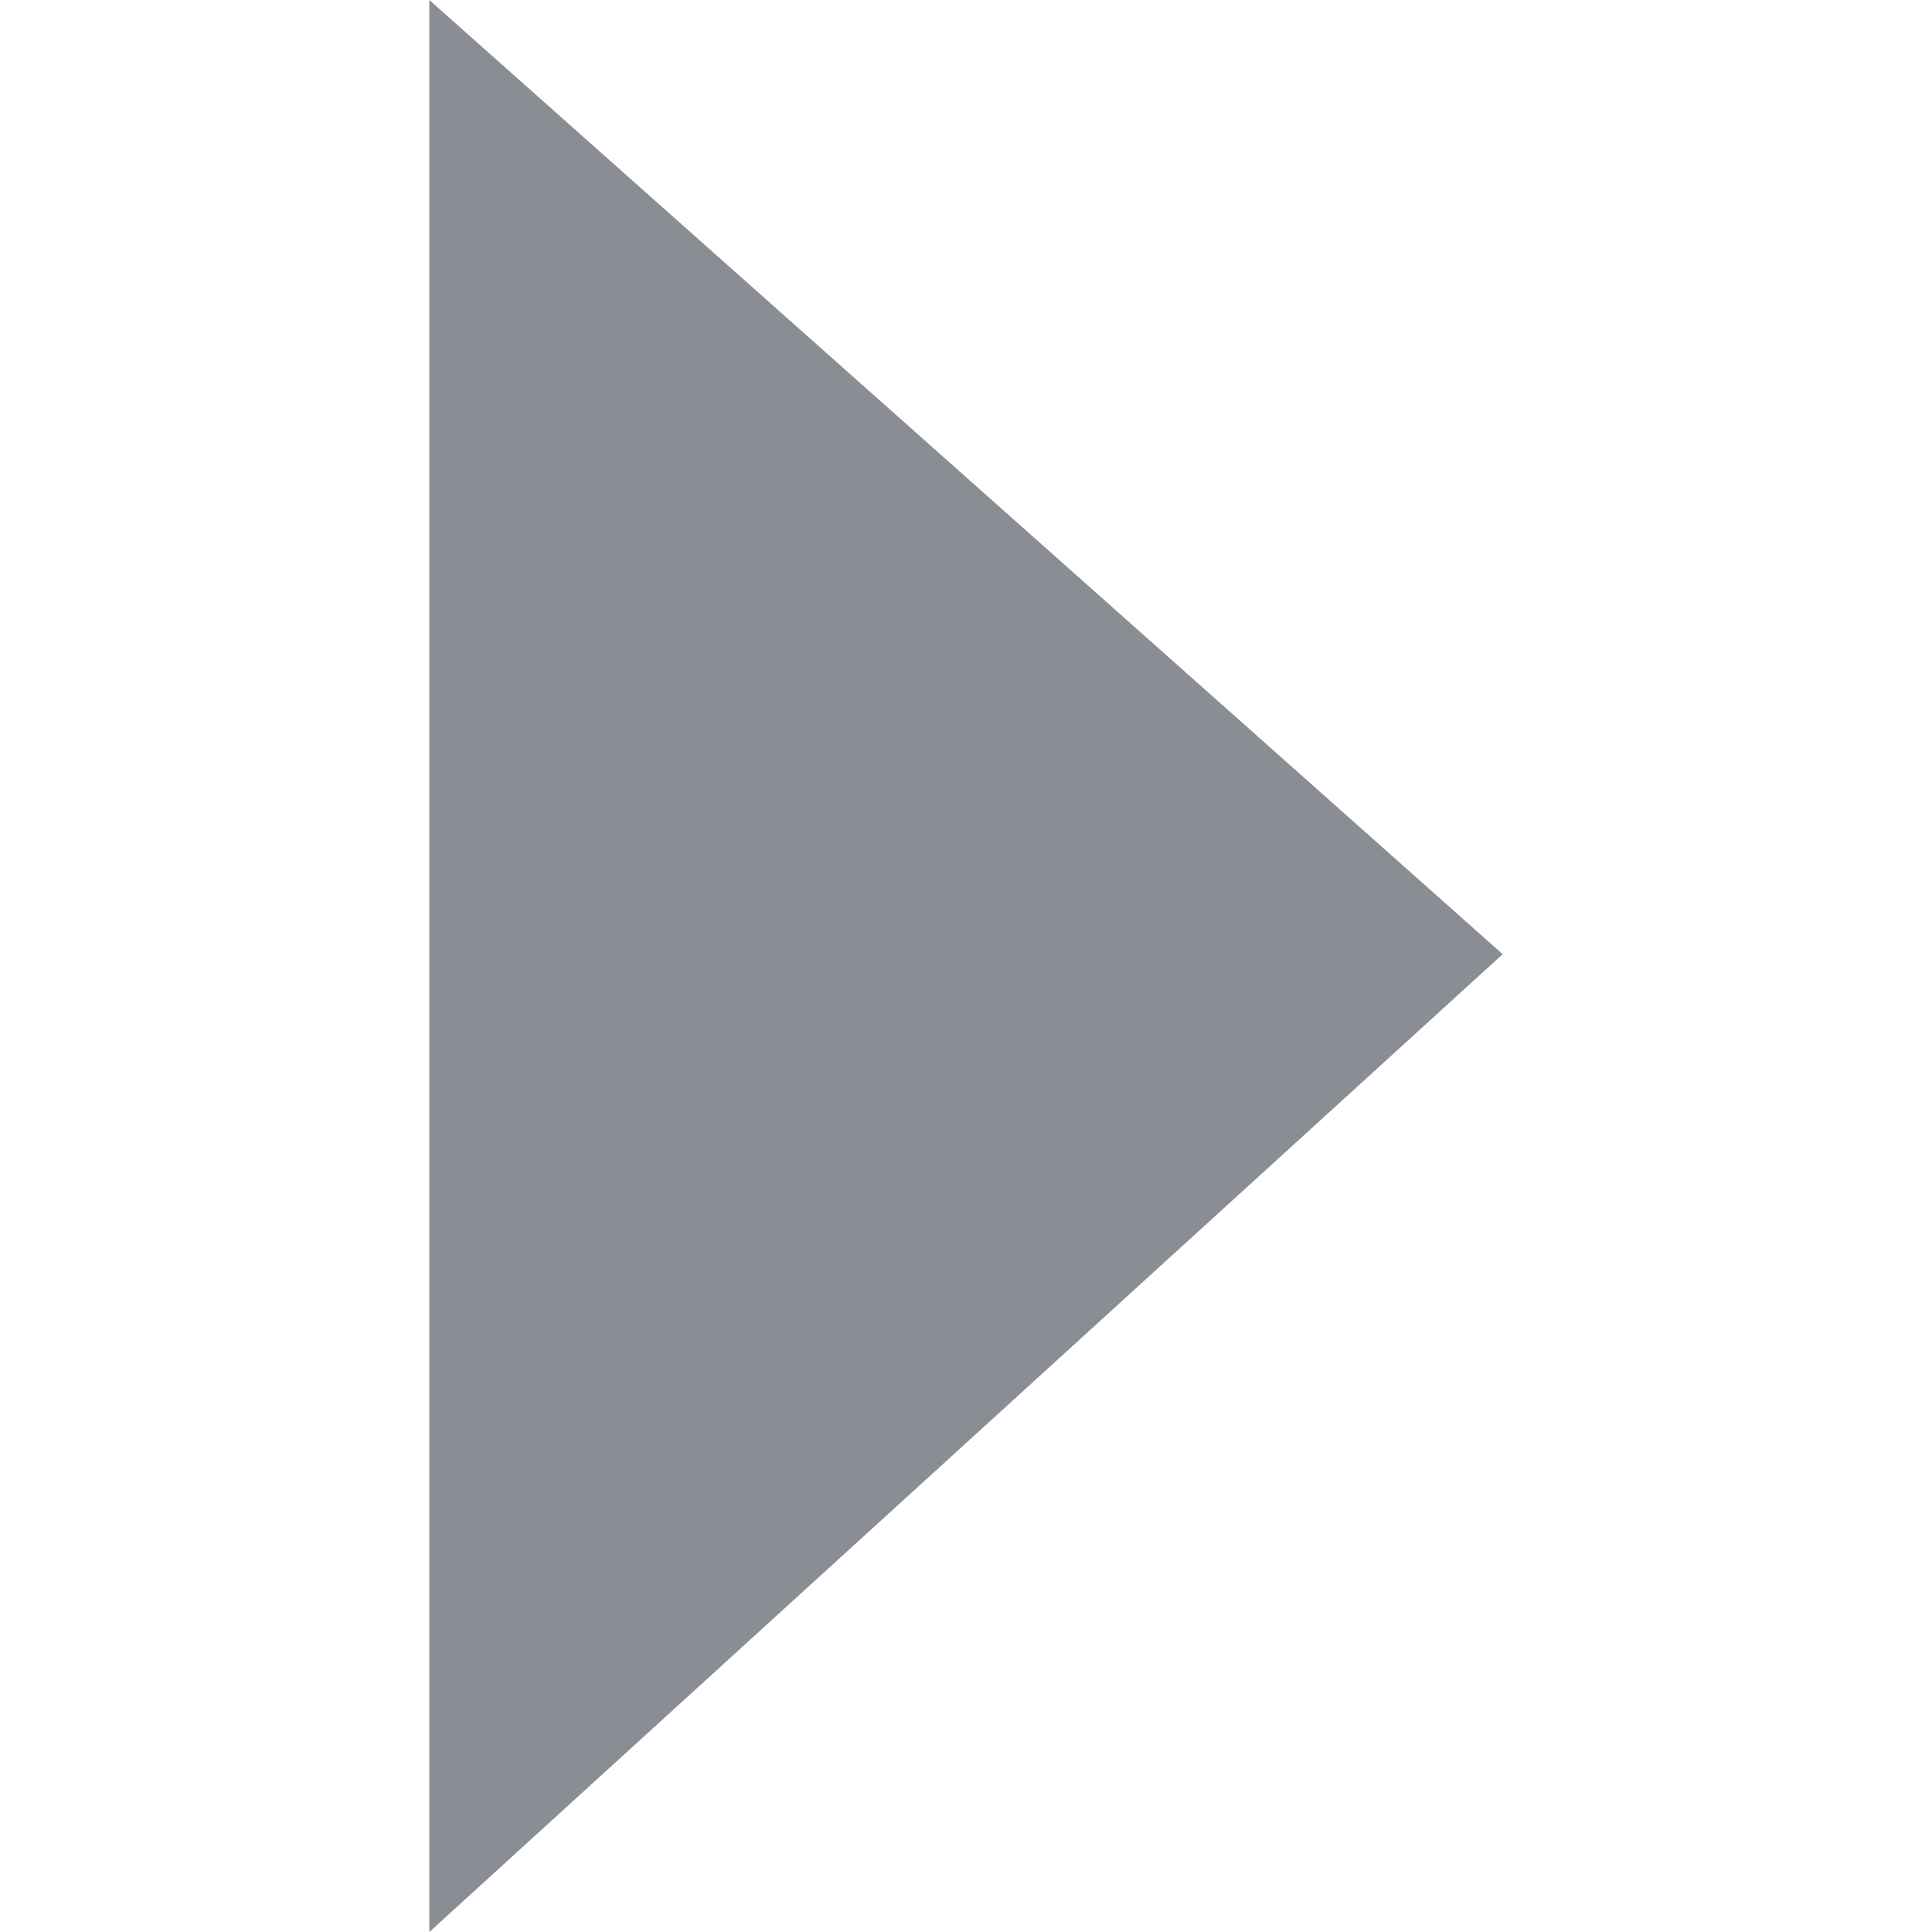 <svg xmlns="http://www.w3.org/2000/svg" width="9" height="9" viewBox="0 0 9 9">
  <defs>
    <style>
      .cls-1 {
        fill: #8a8d94;
        fill-rule: evenodd;
      }
    </style>
  </defs>
  <path id="_" data-name="#" class="cls-1" d="M7,4.445L2,0V9Z"/>
</svg>
